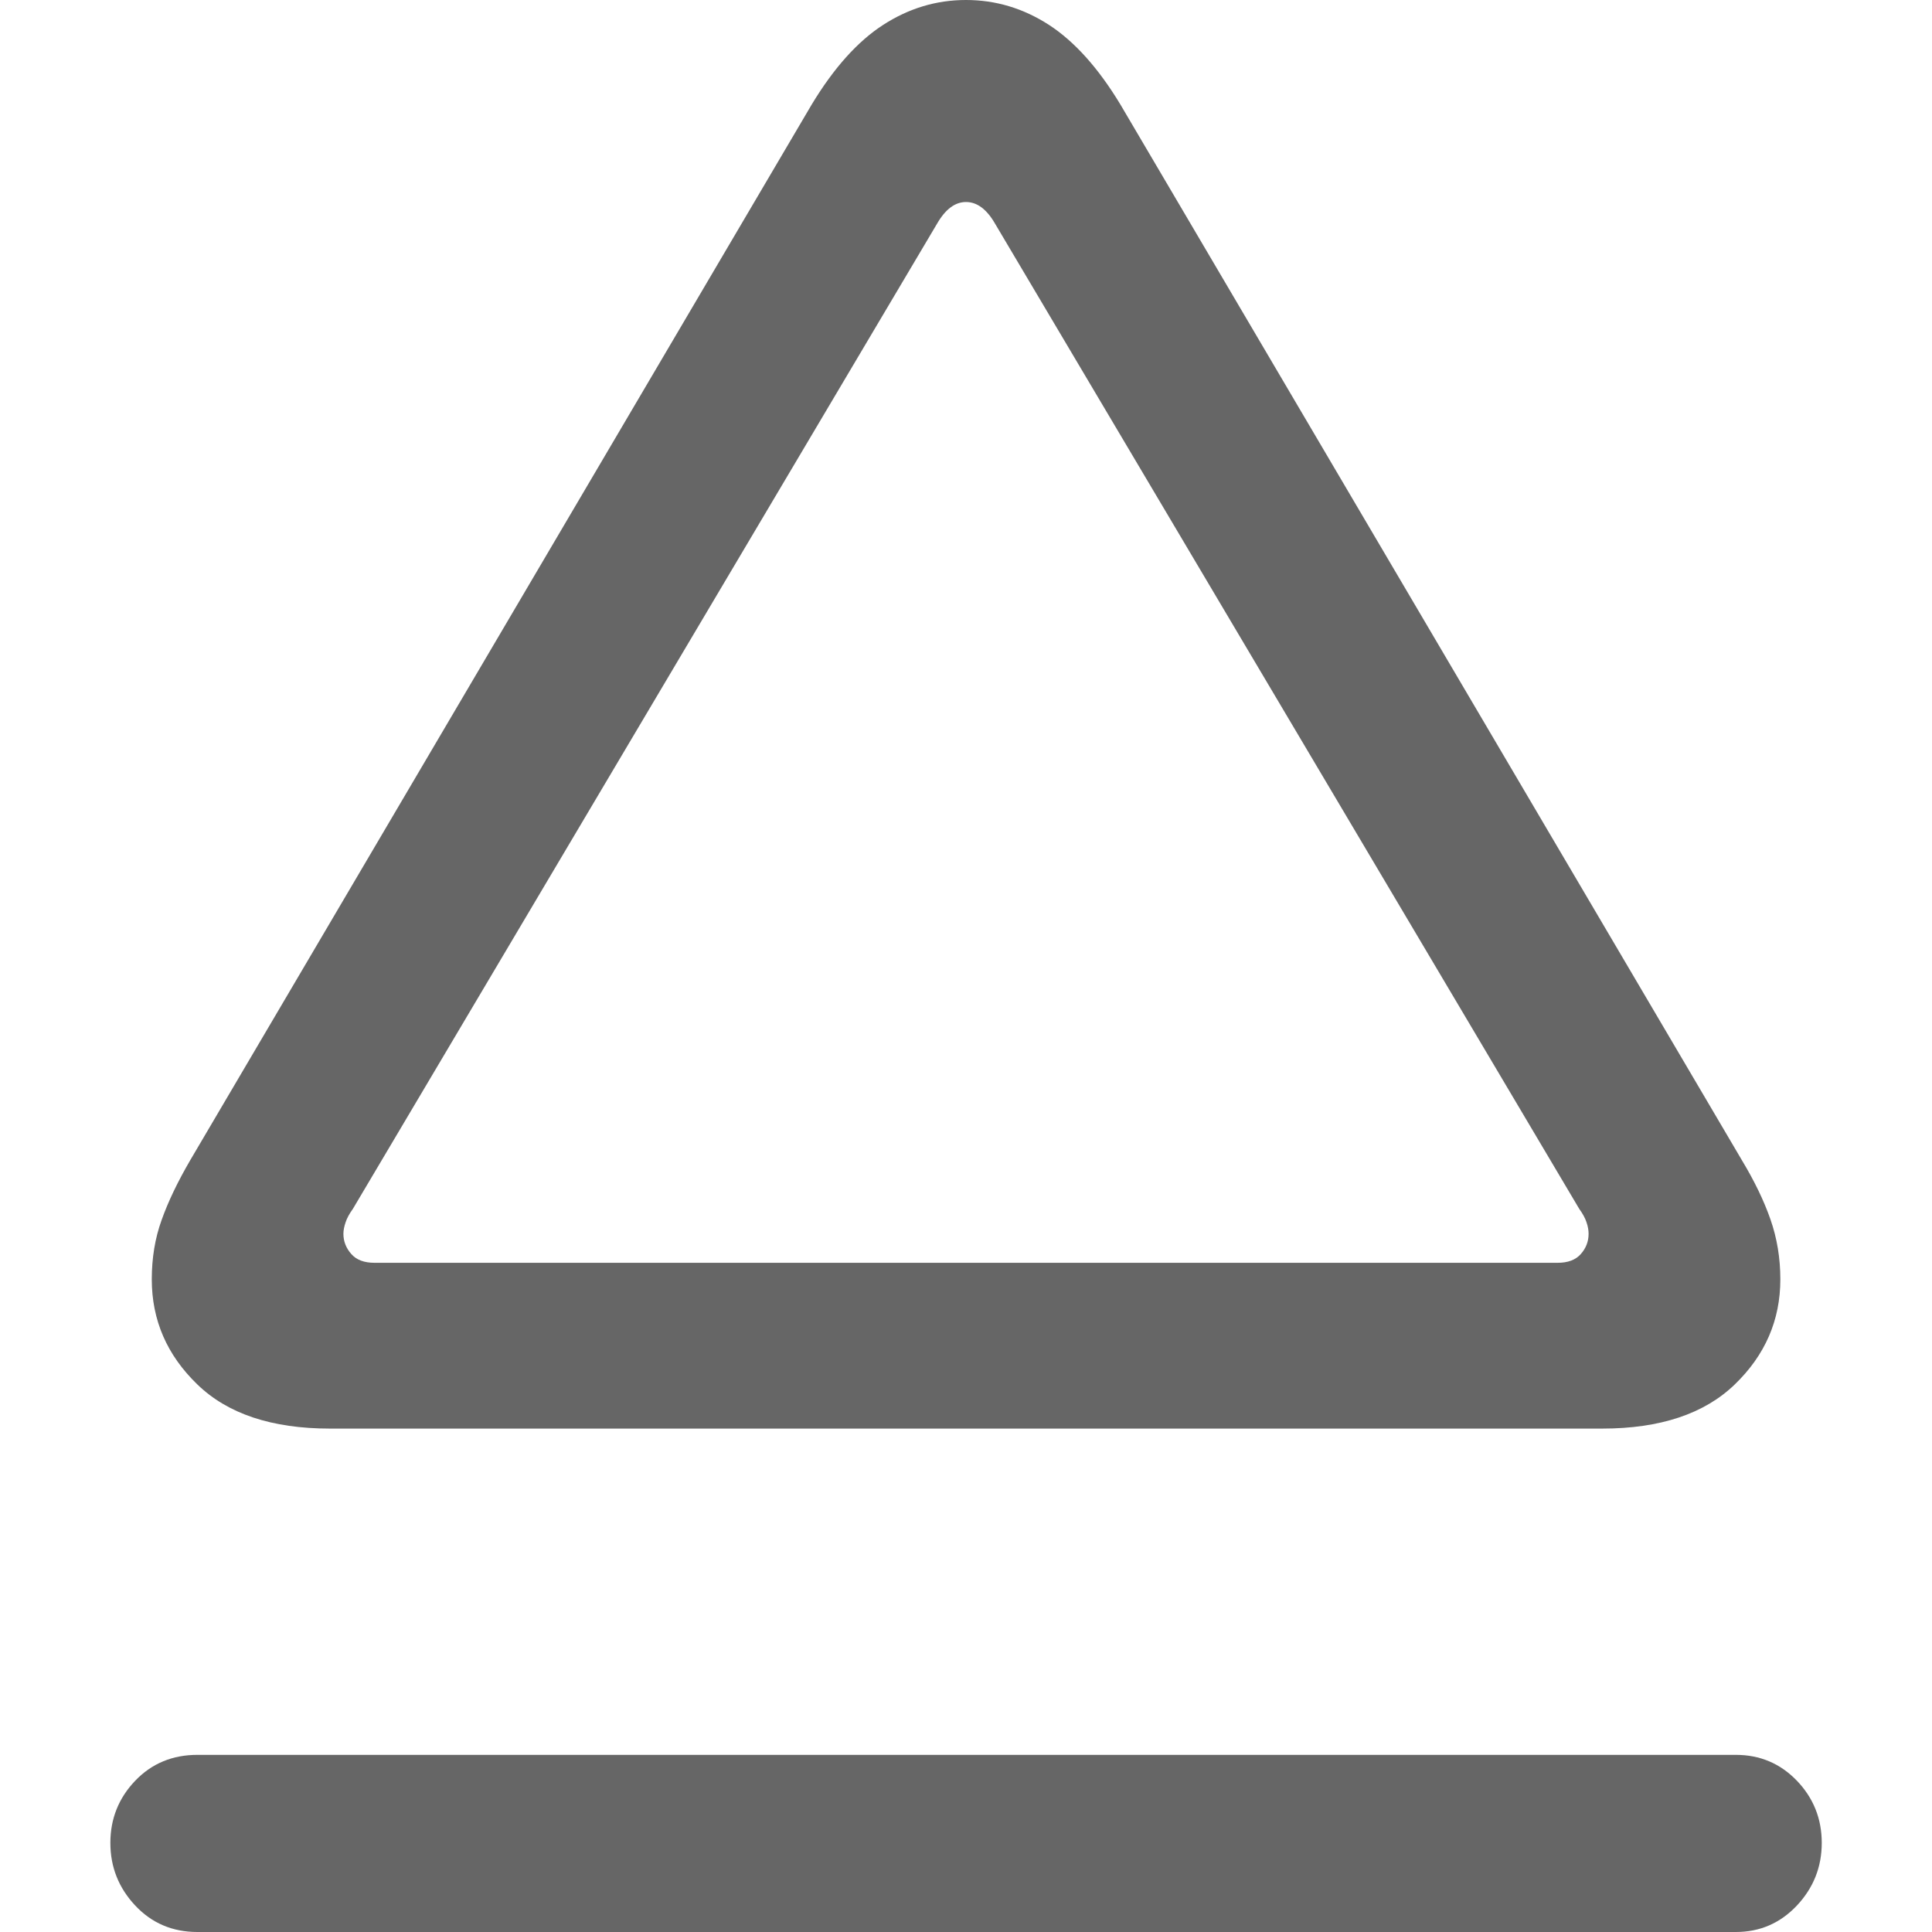 <svg width="16" height="16" viewBox="0 0 16 16" fill="none" xmlns="http://www.w3.org/2000/svg">
<path id="Vector" d="M14.744 10.595C14.744 10.933 14.618 11.223 14.366 11.466C14.114 11.709 13.748 11.831 13.268 11.831H2.733C2.252 11.831 1.886 11.709 1.635 11.466C1.383 11.223 1.257 10.933 1.257 10.595C1.257 10.418 1.284 10.253 1.339 10.102C1.393 9.95 1.472 9.786 1.575 9.609L6.722 0.866C6.905 0.563 7.102 0.343 7.314 0.206C7.526 0.069 7.754 0 8 0C8.246 0 8.475 0.069 8.687 0.206C8.898 0.343 9.096 0.563 9.279 0.866L14.426 9.609C14.529 9.78 14.608 9.943 14.662 10.098C14.716 10.252 14.744 10.418 14.744 10.595ZM13.156 10.218C13.156 10.189 13.151 10.158 13.139 10.123C13.128 10.089 13.108 10.052 13.079 10.012L8.241 1.853C8.172 1.733 8.092 1.673 8 1.673C7.909 1.673 7.829 1.733 7.76 1.853L2.922 10.012C2.893 10.052 2.873 10.089 2.862 10.123C2.85 10.158 2.844 10.189 2.844 10.218C2.844 10.281 2.866 10.336 2.909 10.385C2.952 10.434 3.016 10.458 3.102 10.458H12.899C12.985 10.458 13.049 10.434 13.092 10.385C13.135 10.336 13.156 10.281 13.156 10.218ZM15.087 15.262C15.087 15.462 15.018 15.635 14.881 15.781C14.743 15.927 14.575 16 14.375 16H1.635C1.429 16 1.257 15.927 1.12 15.781C0.983 15.635 0.914 15.462 0.914 15.262C0.914 15.062 0.983 14.89 1.12 14.747C1.257 14.604 1.429 14.533 1.635 14.533H14.375C14.575 14.533 14.743 14.604 14.881 14.747C15.018 14.89 15.087 15.062 15.087 15.262Z" fill="#666666"/>
</svg>
